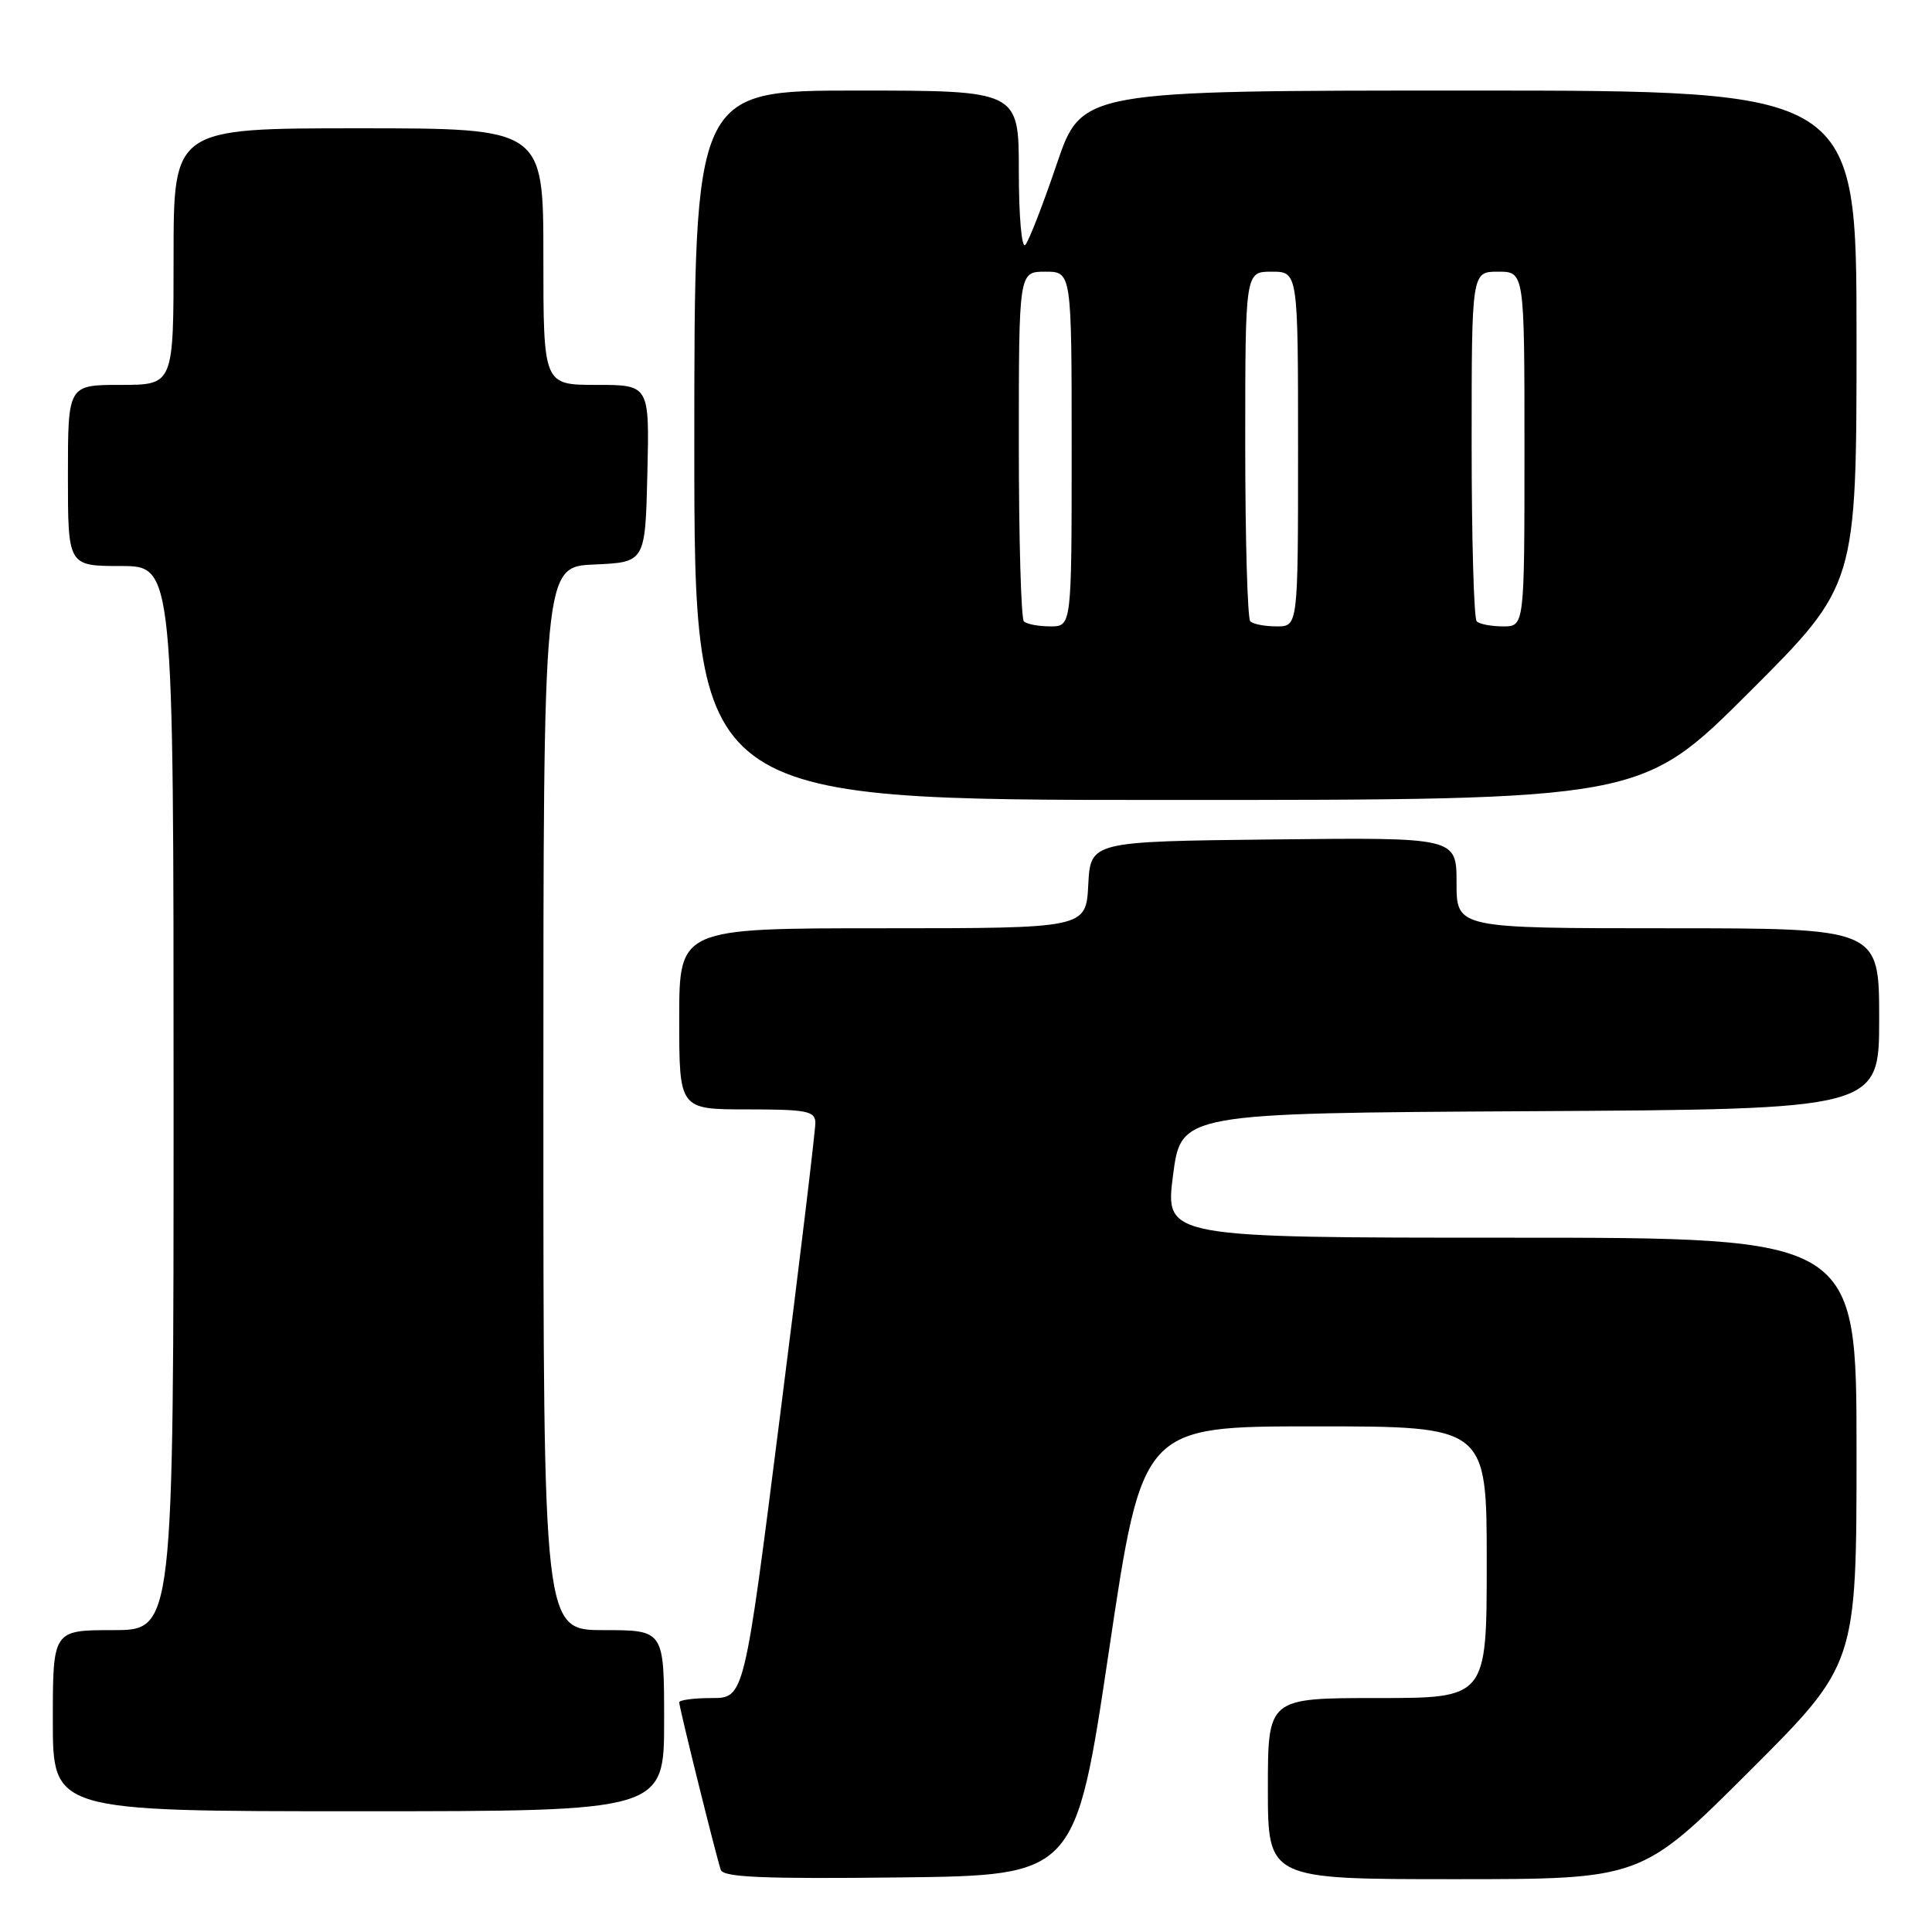 <?xml version="1.0" encoding="UTF-8" standalone="no"?>
<!DOCTYPE svg PUBLIC "-//W3C//DTD SVG 1.1//EN" "http://www.w3.org/Graphics/SVG/1.1/DTD/svg11.dtd" >
<svg xmlns="http://www.w3.org/2000/svg" xmlns:xlink="http://www.w3.org/1999/xlink" version="1.1" viewBox="0 0 256 256">
 <g >
 <path fill="currentColor"
d=" M 146.94 218.75 C 151.37 189.00 151.37 189.00 174.19 189.00 C 197.00 189.00 197.00 189.00 197.00 207.00 C 197.00 225.00 197.00 225.00 182.50 225.00 C 168.00 225.00 168.00 225.00 168.00 237.00 C 168.00 249.00 168.00 249.00 192.74 249.00 C 217.47 249.00 217.47 249.00 231.74 234.76 C 246.00 220.53 246.00 220.53 246.00 192.26 C 246.00 164.00 246.00 164.00 200.18 164.00 C 154.37 164.00 154.37 164.00 155.43 155.75 C 156.50 147.50 156.50 147.50 202.75 147.24 C 249.00 146.98 249.00 146.98 249.00 134.99 C 249.00 123.00 249.00 123.00 221.00 123.00 C 193.00 123.00 193.00 123.00 193.00 116.98 C 193.00 110.96 193.00 110.96 168.75 111.23 C 144.50 111.50 144.50 111.50 144.20 117.25 C 143.90 123.00 143.90 123.00 116.95 123.00 C 90.00 123.00 90.00 123.00 90.00 135.00 C 90.00 147.00 90.00 147.00 99.00 147.00 C 106.89 147.00 108.00 147.22 108.04 148.75 C 108.06 149.71 105.95 167.26 103.34 187.75 C 98.62 225.00 98.62 225.00 94.31 225.00 C 91.94 225.00 90.00 225.26 90.00 225.57 C 90.00 226.27 94.90 246.00 95.51 247.77 C 95.85 248.75 101.13 248.98 119.23 248.77 C 142.50 248.50 142.50 248.50 146.94 218.75 Z  M 88.00 228.00 C 88.00 216.00 88.00 216.00 80.00 216.00 C 72.00 216.00 72.00 216.00 72.00 145.55 C 72.00 75.09 72.00 75.09 78.75 74.80 C 85.50 74.50 85.50 74.50 85.78 62.75 C 86.06 51.00 86.06 51.00 79.03 51.00 C 72.00 51.00 72.00 51.00 72.00 34.00 C 72.00 17.00 72.00 17.00 47.50 17.00 C 23.00 17.00 23.00 17.00 23.00 34.00 C 23.00 51.00 23.00 51.00 16.00 51.00 C 9.00 51.00 9.00 51.00 9.00 63.00 C 9.00 75.00 9.00 75.00 16.00 75.00 C 23.00 75.00 23.00 75.00 23.00 145.50 C 23.00 216.00 23.00 216.00 15.00 216.00 C 7.00 216.00 7.00 216.00 7.00 228.00 C 7.00 240.00 7.00 240.00 47.50 240.00 C 88.00 240.00 88.00 240.00 88.00 228.00 Z  M 231.74 91.76 C 246.00 77.53 246.00 77.53 246.00 44.76 C 246.00 12.00 246.00 12.00 194.66 12.00 C 143.33 12.00 143.33 12.00 140.02 21.75 C 138.20 27.11 136.33 31.93 135.86 32.45 C 135.38 32.98 135.00 28.70 135.00 22.70 C 135.00 12.00 135.00 12.00 113.50 12.00 C 92.00 12.00 92.00 12.00 92.00 59.00 C 92.00 106.00 92.00 106.00 154.74 106.00 C 217.47 106.00 217.47 106.00 231.74 91.76 Z  M 135.67 82.33 C 135.30 81.97 135.00 71.39 135.00 58.83 C 135.00 36.00 135.00 36.00 138.50 36.00 C 142.00 36.00 142.00 36.00 142.00 59.50 C 142.00 83.00 142.00 83.00 139.17 83.00 C 137.61 83.00 136.03 82.70 135.67 82.33 Z  M 165.67 82.33 C 165.30 81.97 165.00 71.39 165.00 58.83 C 165.00 36.00 165.00 36.00 168.50 36.00 C 172.00 36.00 172.00 36.00 172.00 59.50 C 172.00 83.00 172.00 83.00 169.17 83.00 C 167.61 83.00 166.03 82.70 165.67 82.33 Z  M 195.67 82.33 C 195.30 81.97 195.00 71.39 195.00 58.83 C 195.00 36.00 195.00 36.00 198.50 36.00 C 202.00 36.00 202.00 36.00 202.00 59.50 C 202.00 83.00 202.00 83.00 199.17 83.00 C 197.61 83.00 196.03 82.70 195.67 82.33 Z "/>
</g>
</svg>